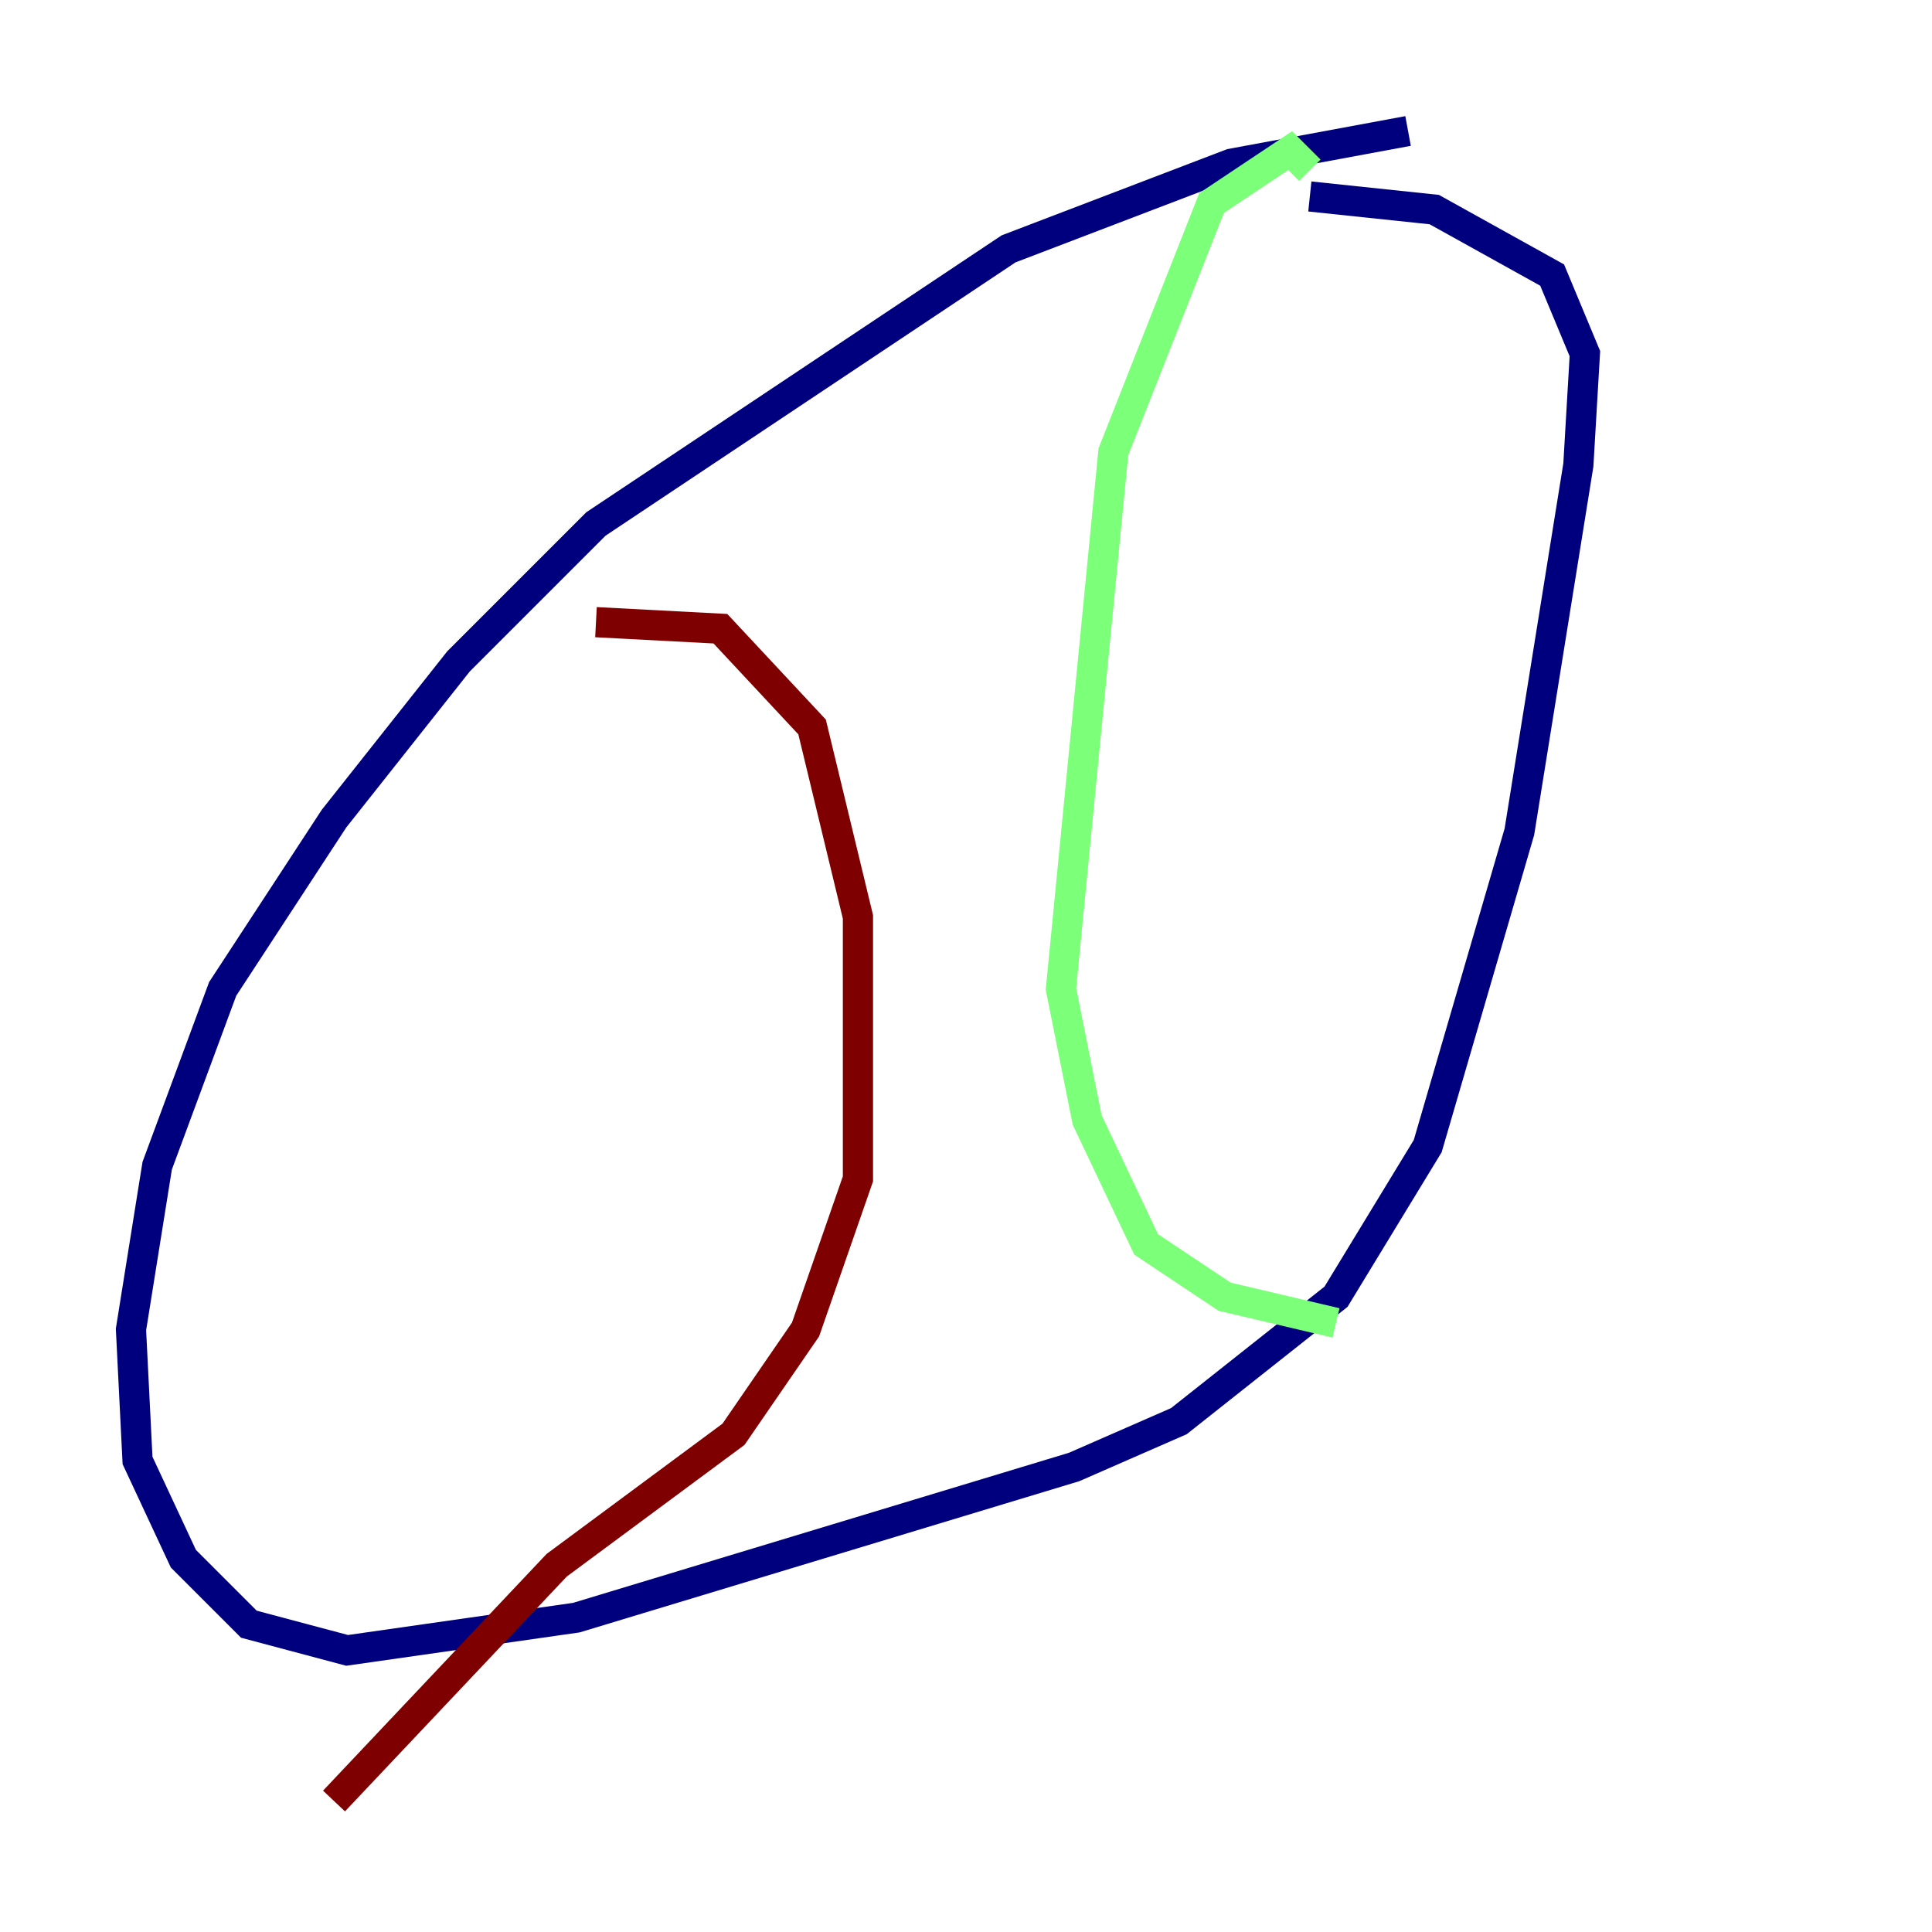 <?xml version="1.0" encoding="utf-8" ?>
<svg baseProfile="tiny" height="128" version="1.2" viewBox="0,0,128,128" width="128" xmlns="http://www.w3.org/2000/svg" xmlns:ev="http://www.w3.org/2001/xml-events" xmlns:xlink="http://www.w3.org/1999/xlink"><defs /><polyline fill="none" points="93.288,8.678 81.573,10.848 66.82,16.488 39.485,34.712 30.373,43.824 22.129,54.237 14.752,65.519 10.414,77.234 8.678,88.081 9.112,96.759 12.149,103.268 16.488,107.607 22.997,109.342 38.183,107.173 71.159,97.193 78.102,94.156 88.515,85.912 94.59,75.932 100.664,55.105 104.57,30.807 105.003,23.43 102.834,18.224 95.024,13.885 86.78,13.017" stroke="#00007f" stroke-width="2" /><polyline fill="none" points="86.78,11.281 85.478,9.98 80.271,13.451 73.763,29.939 70.291,65.519 72.027,74.197 75.932,82.441 81.139,85.912 88.515,87.647" stroke="#7cff79" stroke-width="2" /><polyline fill="none" points="39.485,41.22 47.729,41.654 53.803,48.163 56.841,60.746 56.841,78.102 53.37,88.081 48.597,95.024 36.881,103.702 22.129,119.322" stroke="#7f0000" stroke-width="2" /></svg>